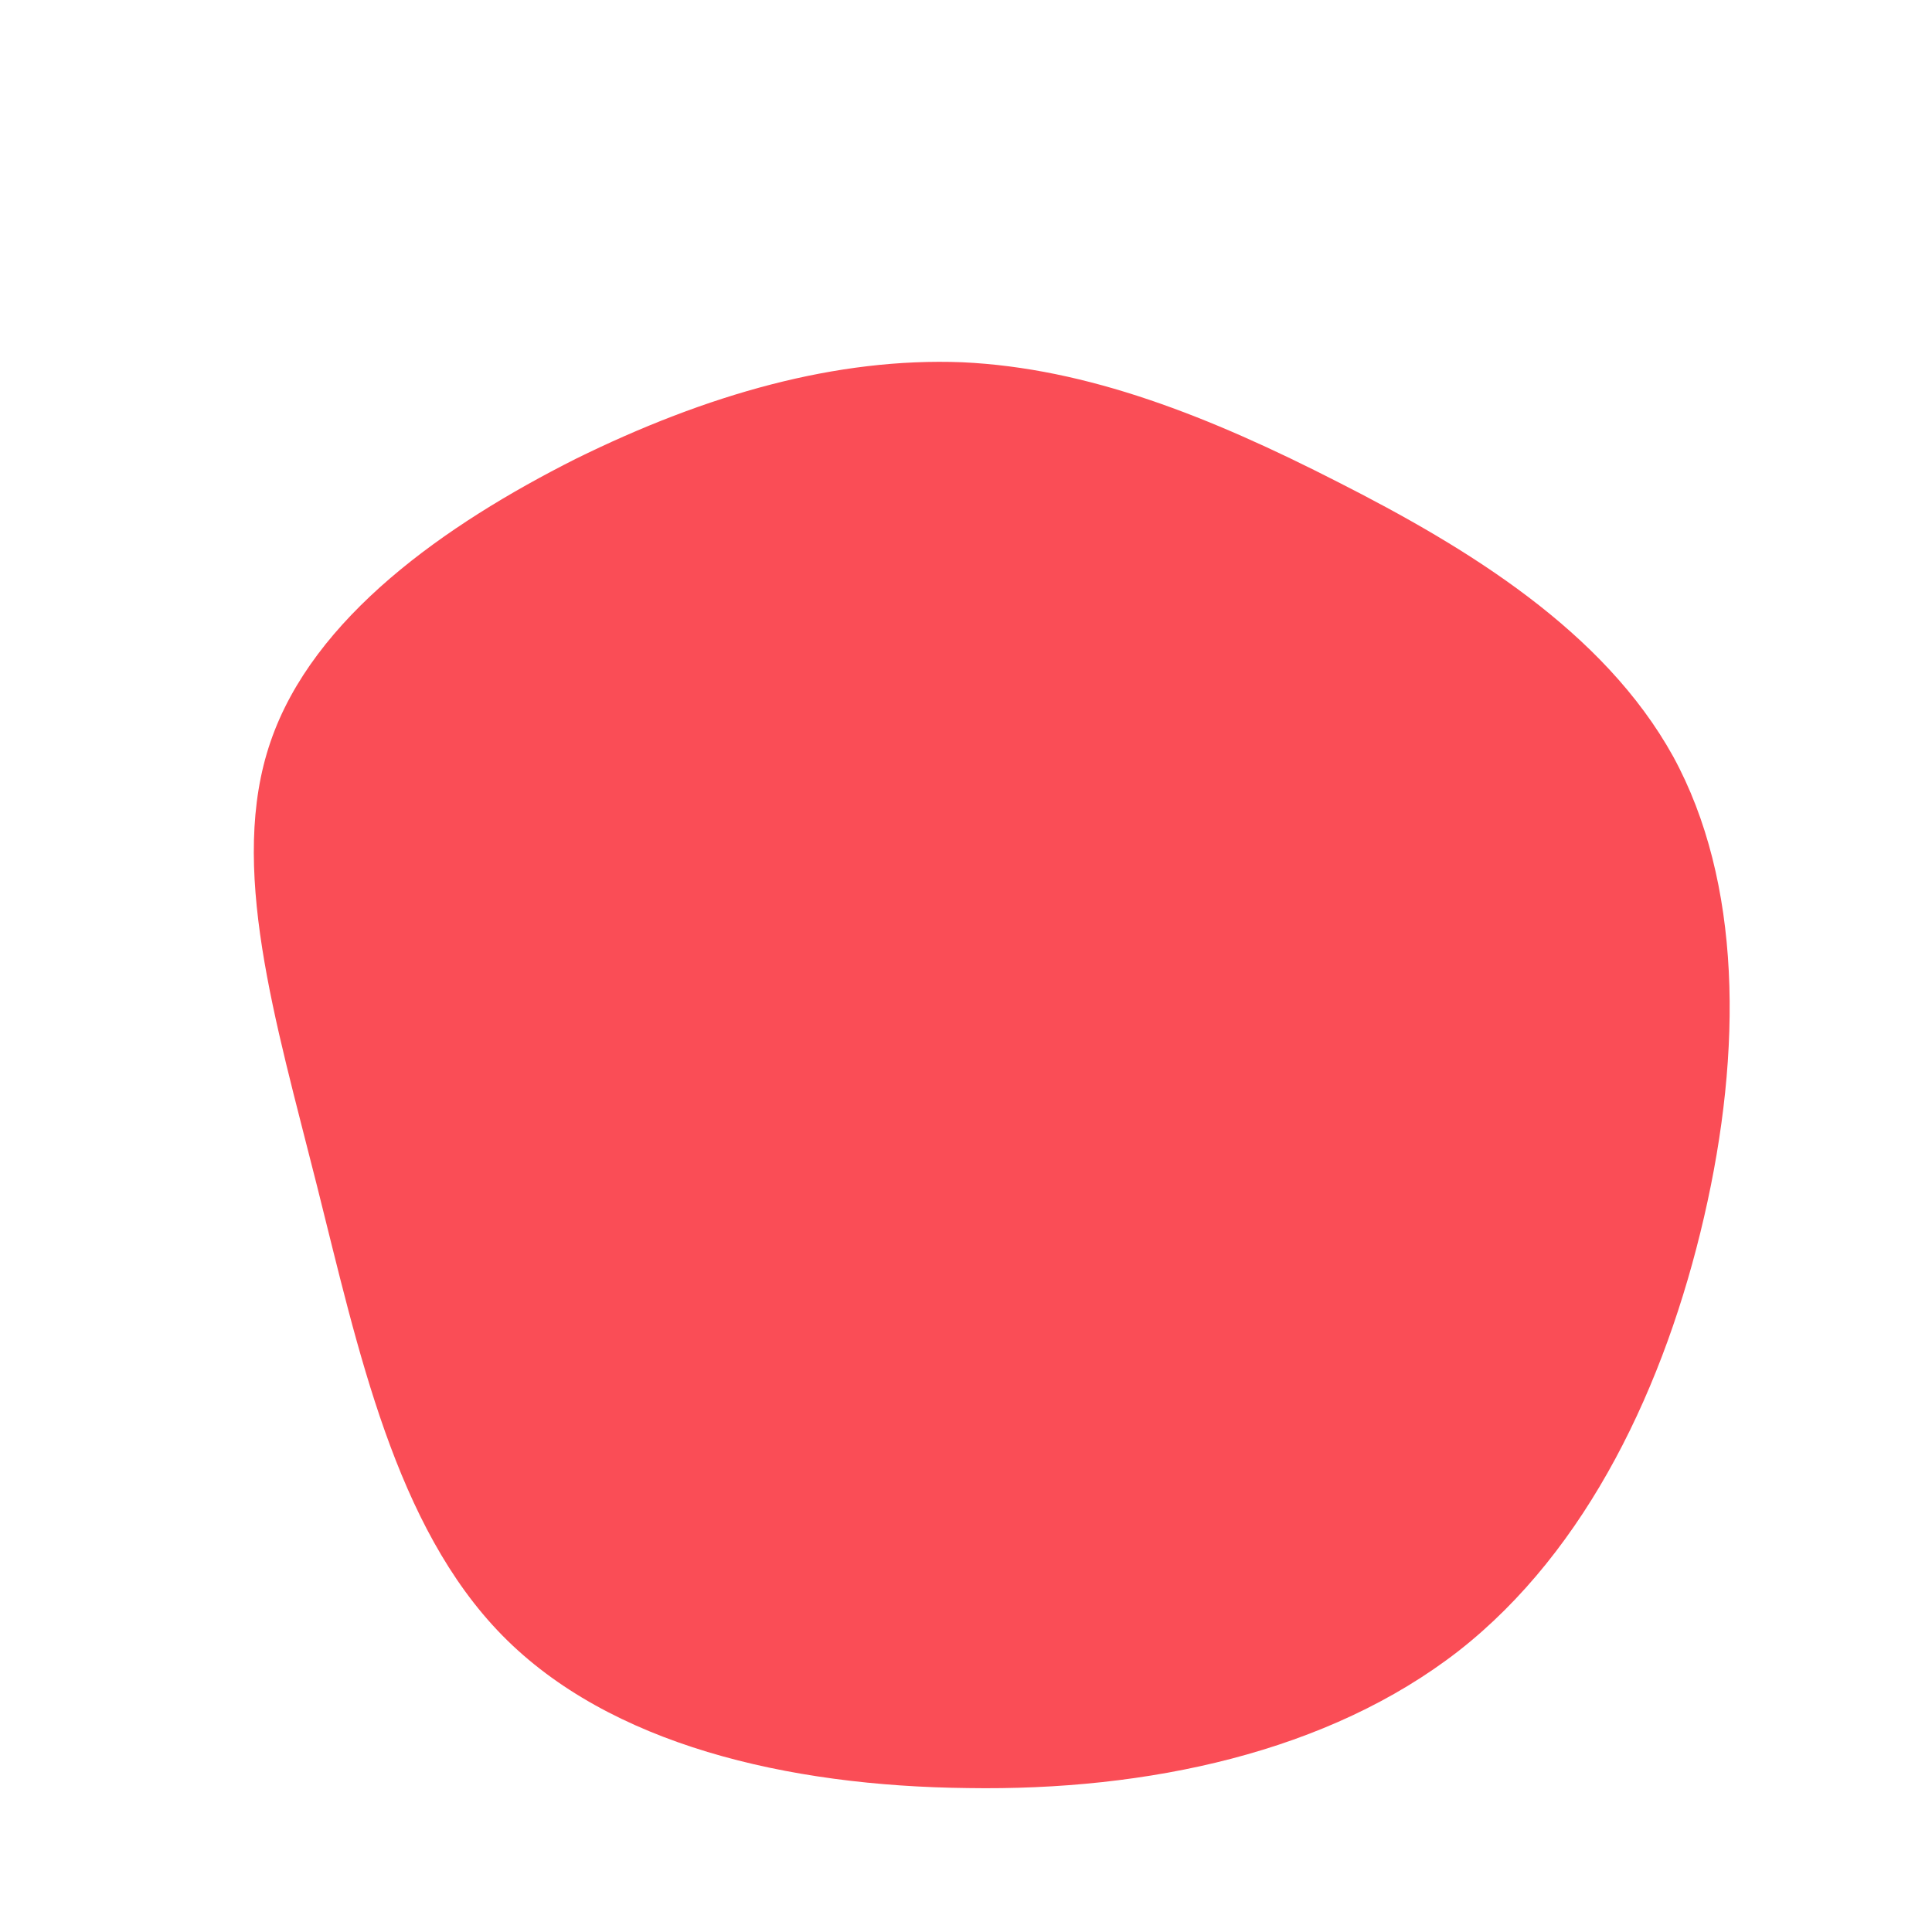 <svg viewBox="0 0 200 200" xmlns="http://www.w3.org/2000/svg">
  <path fill="#FA4D56" d="M38.5,-50.1C51.9,-43.3,66,-34.7,73.2,-21.7C80.3,-8.7,80.4,8.7,76.4,26C72.4,43.3,64.4,60.4,51,70.9C37.5,81.4,18.8,85.4,0.2,85.1C-18.5,84.9,-36.9,80.6,-48,69.3C-59.1,58,-62.9,39.8,-67.2,22.7C-71.5,5.6,-76.4,-10.4,-72,-23.2C-67.6,-36.1,-53.9,-45.7,-40.4,-52.5C-26.8,-59.2,-13.4,-63,-0.4,-62.5C12.6,-61.9,25.2,-56.9,38.5,-50.1Z" transform="translate(100 100)" />
</svg>